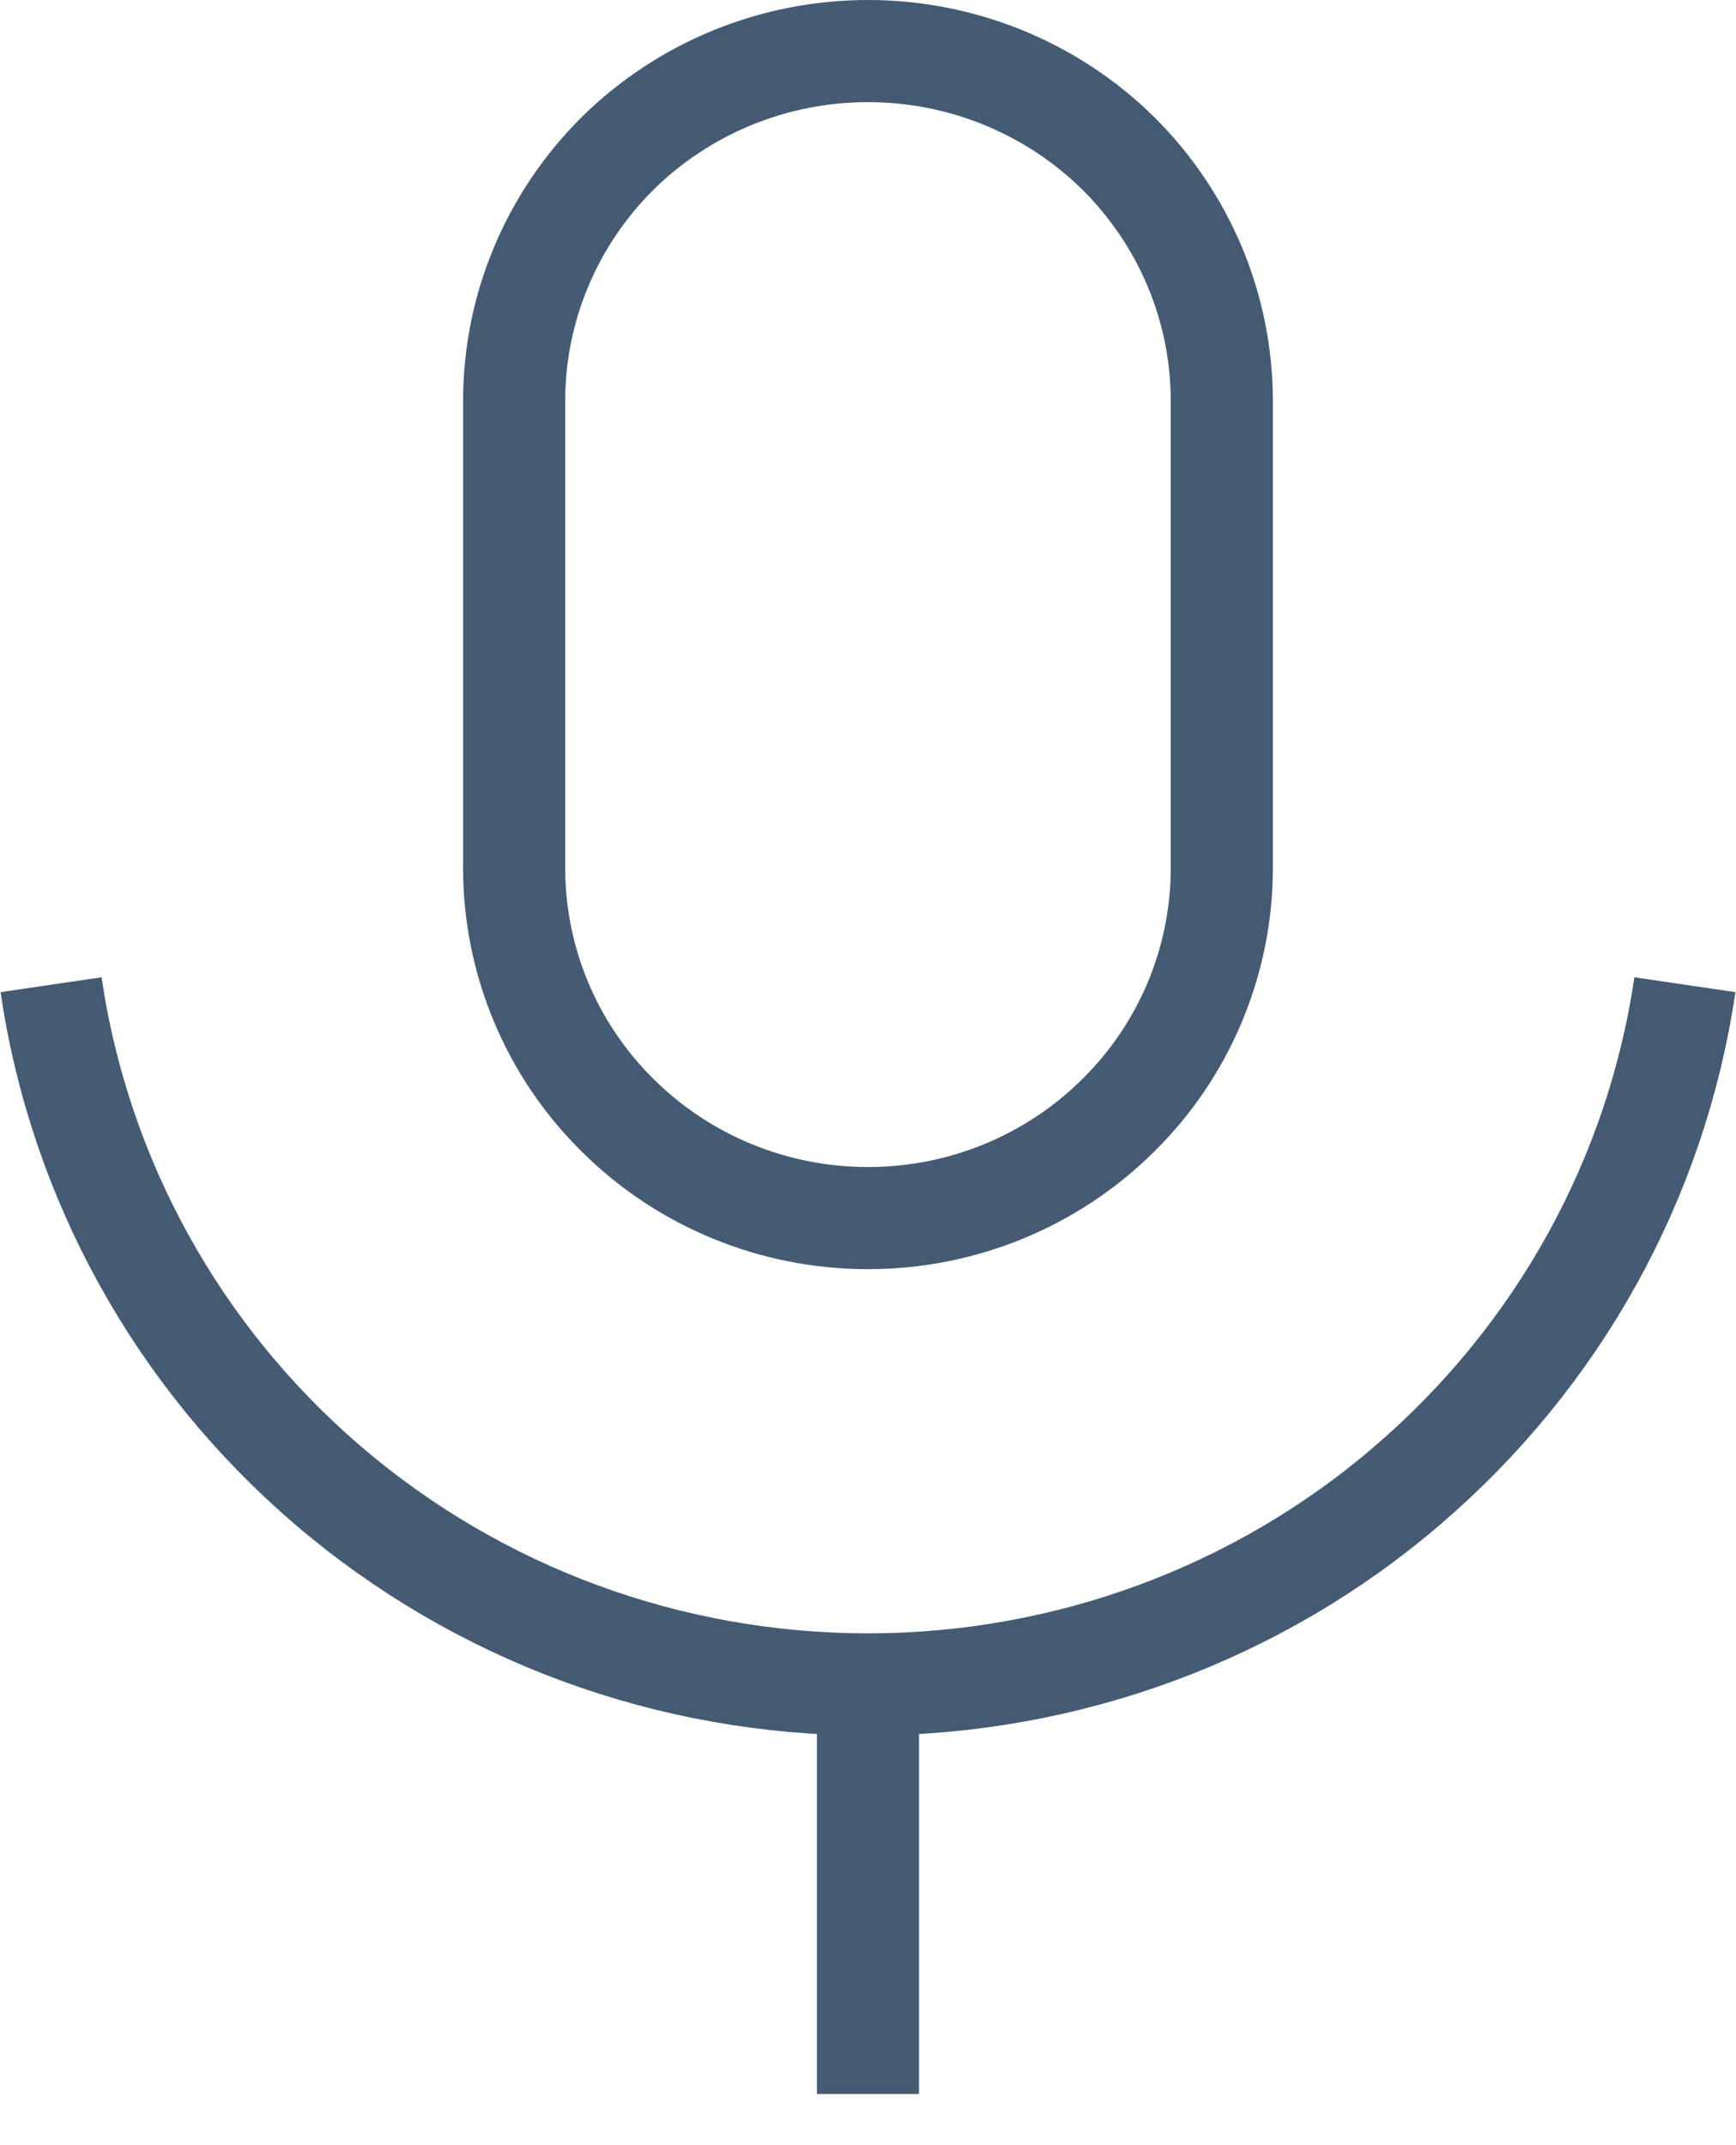 <svg width="34.001" height="42" viewBox="0 0 34.001 42" fill="none" xmlns="http://www.w3.org/2000/svg" xmlns:xlink="http://www.w3.org/1999/xlink">
	<desc>
			Created with Pixso.
	</desc>
	<defs/>
	<path id="icon" d="M12.1 3C10.8 4.29 10.07 6.03 10.07 7.85L10.07 17C10.07 18.81 10.8 20.56 12.1 21.84C13.4 23.13 15.16 23.85 17 23.85C18.84 23.85 20.6 23.13 21.9 21.84C23.2 20.56 23.93 18.81 23.93 17L23.93 7.85C23.93 6.03 23.2 4.29 21.9 3C20.6 1.72 18.84 1 17 1C15.16 1 13.4 1.72 12.1 3ZM1 19.28C1.56 23.09 3.48 26.56 6.42 29.08C9.36 31.6 13.11 32.98 17 32.98C20.88 32.98 24.64 31.6 27.57 29.08C30.51 26.56 32.44 23.09 33 19.28M17 32.98L17 41" stroke="#455B74" stroke-opacity="1" stroke-width="2" stroke-linejoin="round"/>
</svg>
